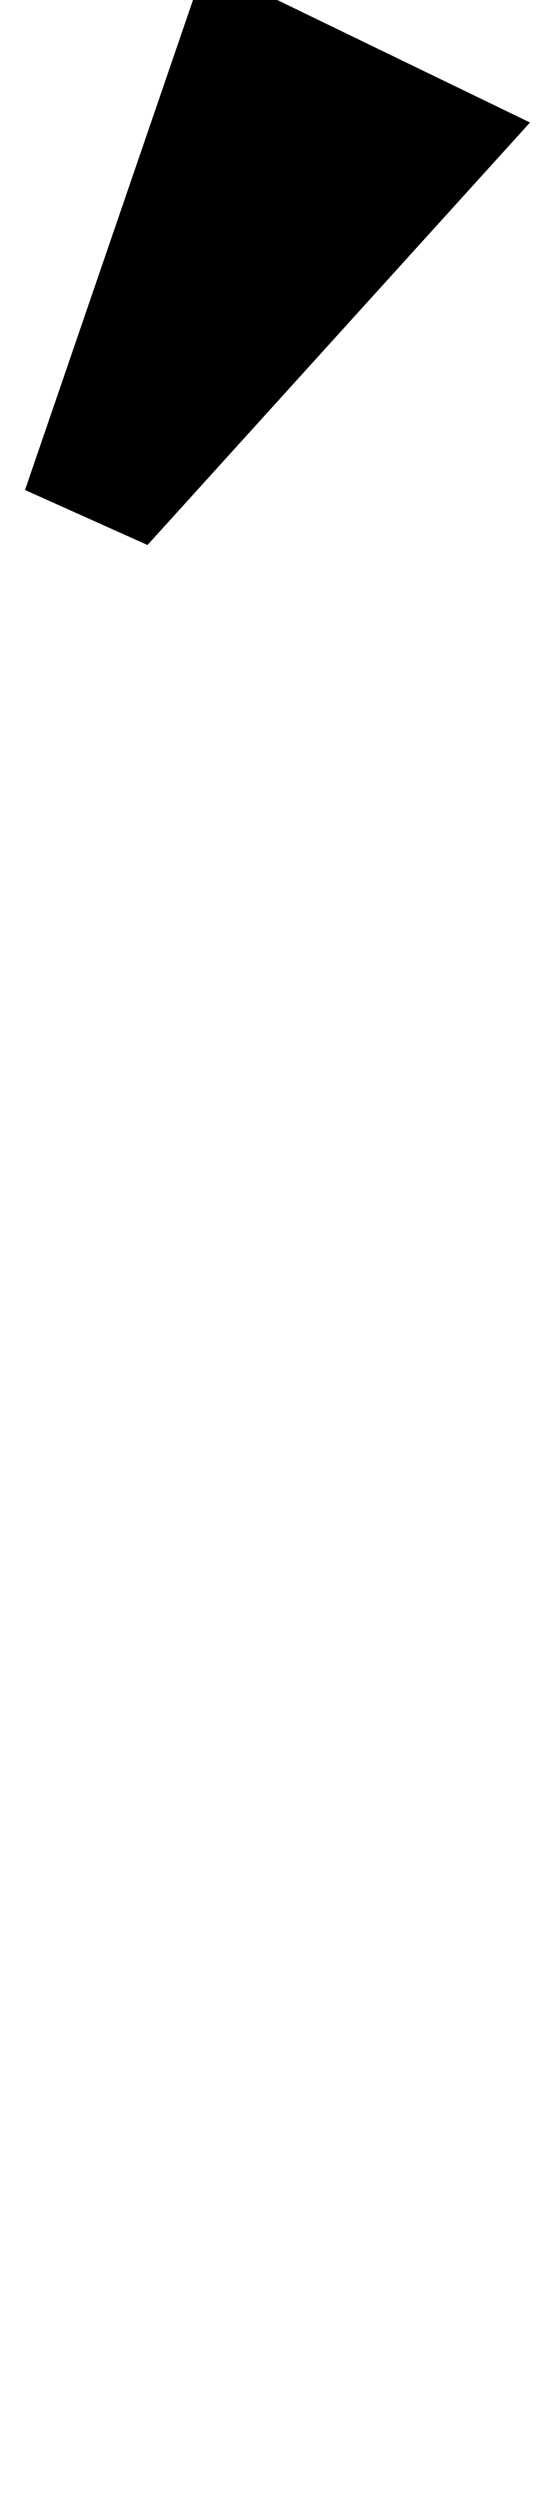 <?xml version="1.0" standalone="no"?>
<!DOCTYPE svg PUBLIC "-//W3C//DTD SVG 1.1//EN" "http://www.w3.org/Graphics/SVG/1.1/DTD/svg11.dtd" >
<svg xmlns="http://www.w3.org/2000/svg" xmlns:xlink="http://www.w3.org/1999/xlink" version="1.1" viewBox="-58 0 222 1000">
  <g transform="matrix(1 0 0 -1 0 800)">
   <path fill="currentColor"
d="M-48 604l72 210l130 -63l-153 -169z" />
  </g>

</svg>
